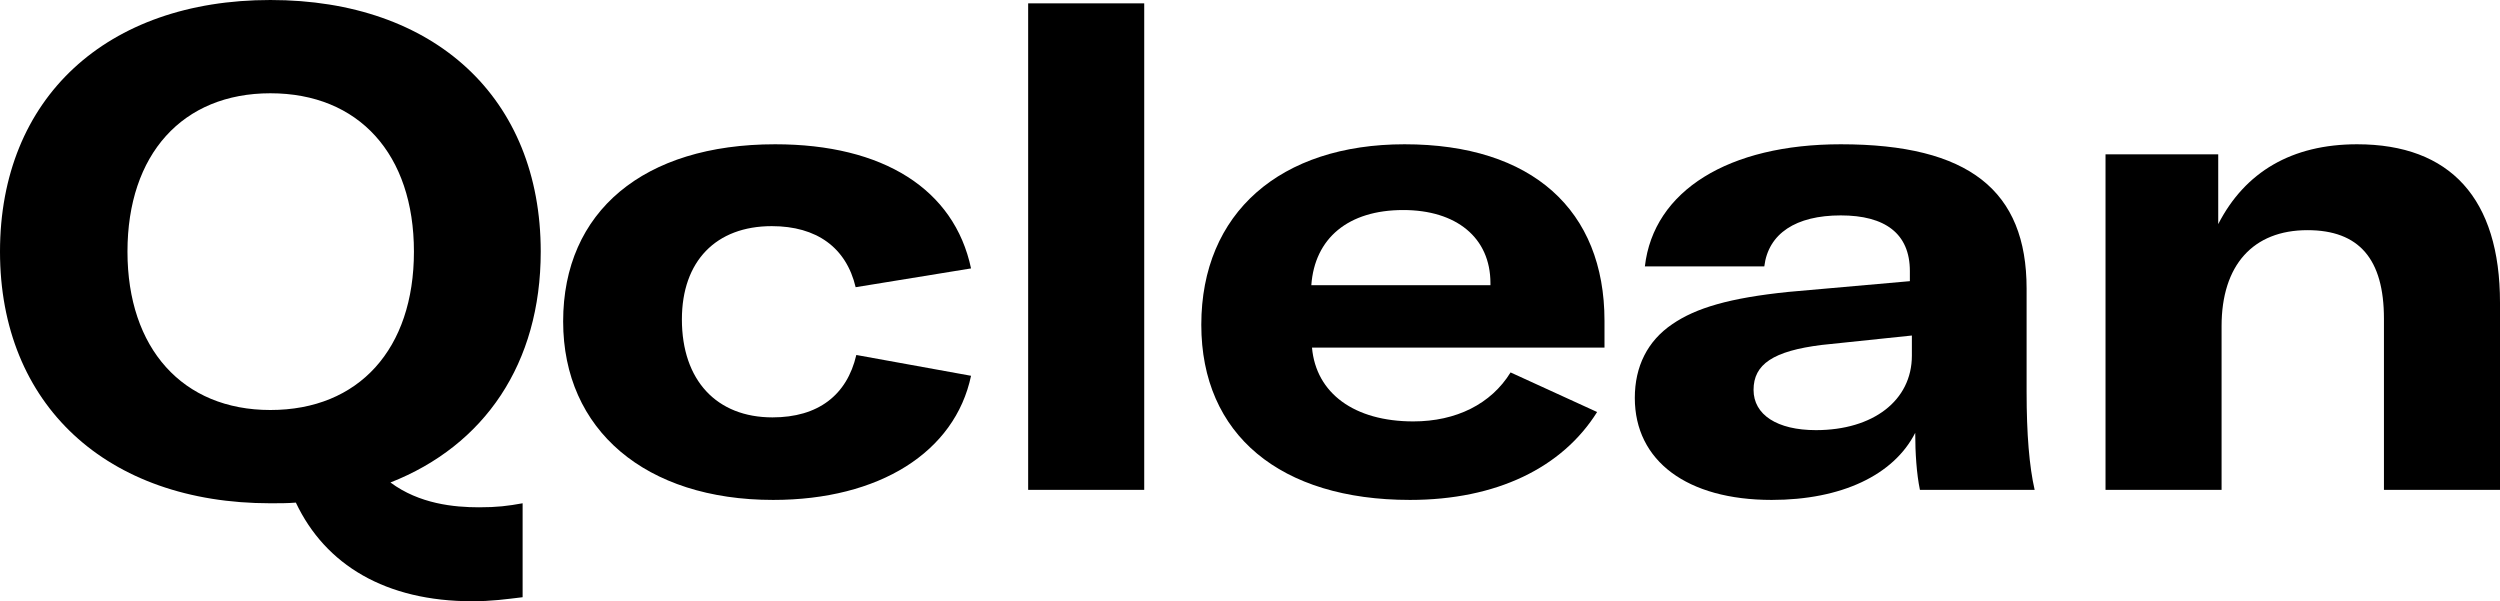 <svg width="1842" height="443" viewBox="0 0 1842 443" fill="none" xmlns="http://www.w3.org/2000/svg">
<path d="M287.685 355.488C356.887 328.295 398.409 267.975 398.409 185.407C398.409 72.185 320.309 0 199.204 0C78.594 0 0 72.185 0 185.407C0 298.135 78.594 370.815 199.204 370.815C205.63 370.815 212.056 370.815 217.988 370.32C239.737 416.301 284.225 443 347.99 443C362.325 443 372.705 441.517 385.063 440.034V370.815C374.188 372.792 366.279 373.781 352.933 373.781C334.644 373.781 308.94 371.309 287.685 355.488ZM93.918 185.407C93.918 113.717 134.451 68.724 199.204 68.724C264.453 68.724 304.985 113.717 304.985 185.407C304.985 257.098 264.453 302.09 199.204 302.09C134.451 302.09 93.918 256.604 93.918 185.407Z" fill="black"/>
<path d="M569.647 368.343C647.747 368.343 703.603 333.239 715.466 276.875L630.94 261.548C624.02 291.213 602.765 307.529 569.152 307.529C528.125 307.529 502.421 280.336 502.421 235.344C502.421 192.329 527.631 166.619 568.658 166.619C601.776 166.619 623.526 182.441 630.446 211.612L715.466 197.768C703.109 139.426 650.712 106.3 571.129 106.3C474.246 106.3 414.929 155.742 414.929 236.827C414.929 316.923 475.729 368.343 569.647 368.343Z" fill="black"/>
<path d="M843.062 360.926V2.472H757.548V360.926H843.062Z" fill="black"/>
<path d="M1182.19 256.109V236.333C1182.19 154.753 1128.81 106.3 1034.89 106.3C943.445 106.3 885.117 156.731 885.117 239.299C885.117 320.384 943.445 368.343 1038.85 368.343C1102.61 368.343 1151.05 344.611 1176.76 303.574L1112.99 274.403C1098.66 297.641 1072.95 310.496 1041.32 310.496C997.818 310.496 969.643 289.73 966.677 256.109H1182.19ZM1098.16 208.645V210.128H966.182C968.654 175.519 993.369 154.753 1033.9 154.753C1072.95 154.753 1098.16 175.025 1098.16 208.645Z" fill="black"/>
<path d="M1305.36 368.343C1356.77 368.343 1395.33 350.049 1411.14 318.901C1411.14 333.733 1412.13 349.06 1414.6 360.926H1499.13C1495.18 343.622 1493.2 319.89 1493.2 288.741V212.6C1493.2 140.415 1450.69 106.3 1356.28 106.3C1273.73 106.3 1218.37 140.415 1211.94 196.285H1299.93C1302.89 172.058 1323.16 158.709 1356.28 158.709C1388.9 158.709 1407.19 172.058 1407.19 199.746V207.162L1317.72 215.073C1274.22 219.522 1249.51 226.939 1232.21 238.805C1213.92 251.165 1204.53 269.953 1204.53 293.191C1204.53 339.666 1243.08 368.343 1305.36 368.343ZM1337.99 316.923C1309.32 316.923 1292.02 305.551 1292.02 287.258C1292.02 268.47 1306.35 258.582 1342.44 254.132L1408.67 247.21V262.042C1408.67 295.169 1380 316.923 1337.99 316.923Z" fill="black"/>
<path d="M1551.35 113.717V360.926H1636.86V240.288C1636.86 195.296 1660.1 169.586 1700.13 169.586C1738.2 169.586 1756.49 190.846 1756.49 234.849V360.926H1842V222.983C1842 146.348 1805.42 106.3 1736.71 106.3C1688.77 106.3 1654.16 126.571 1634.39 165.136V113.717H1551.35Z" fill="black"/>
</svg>

